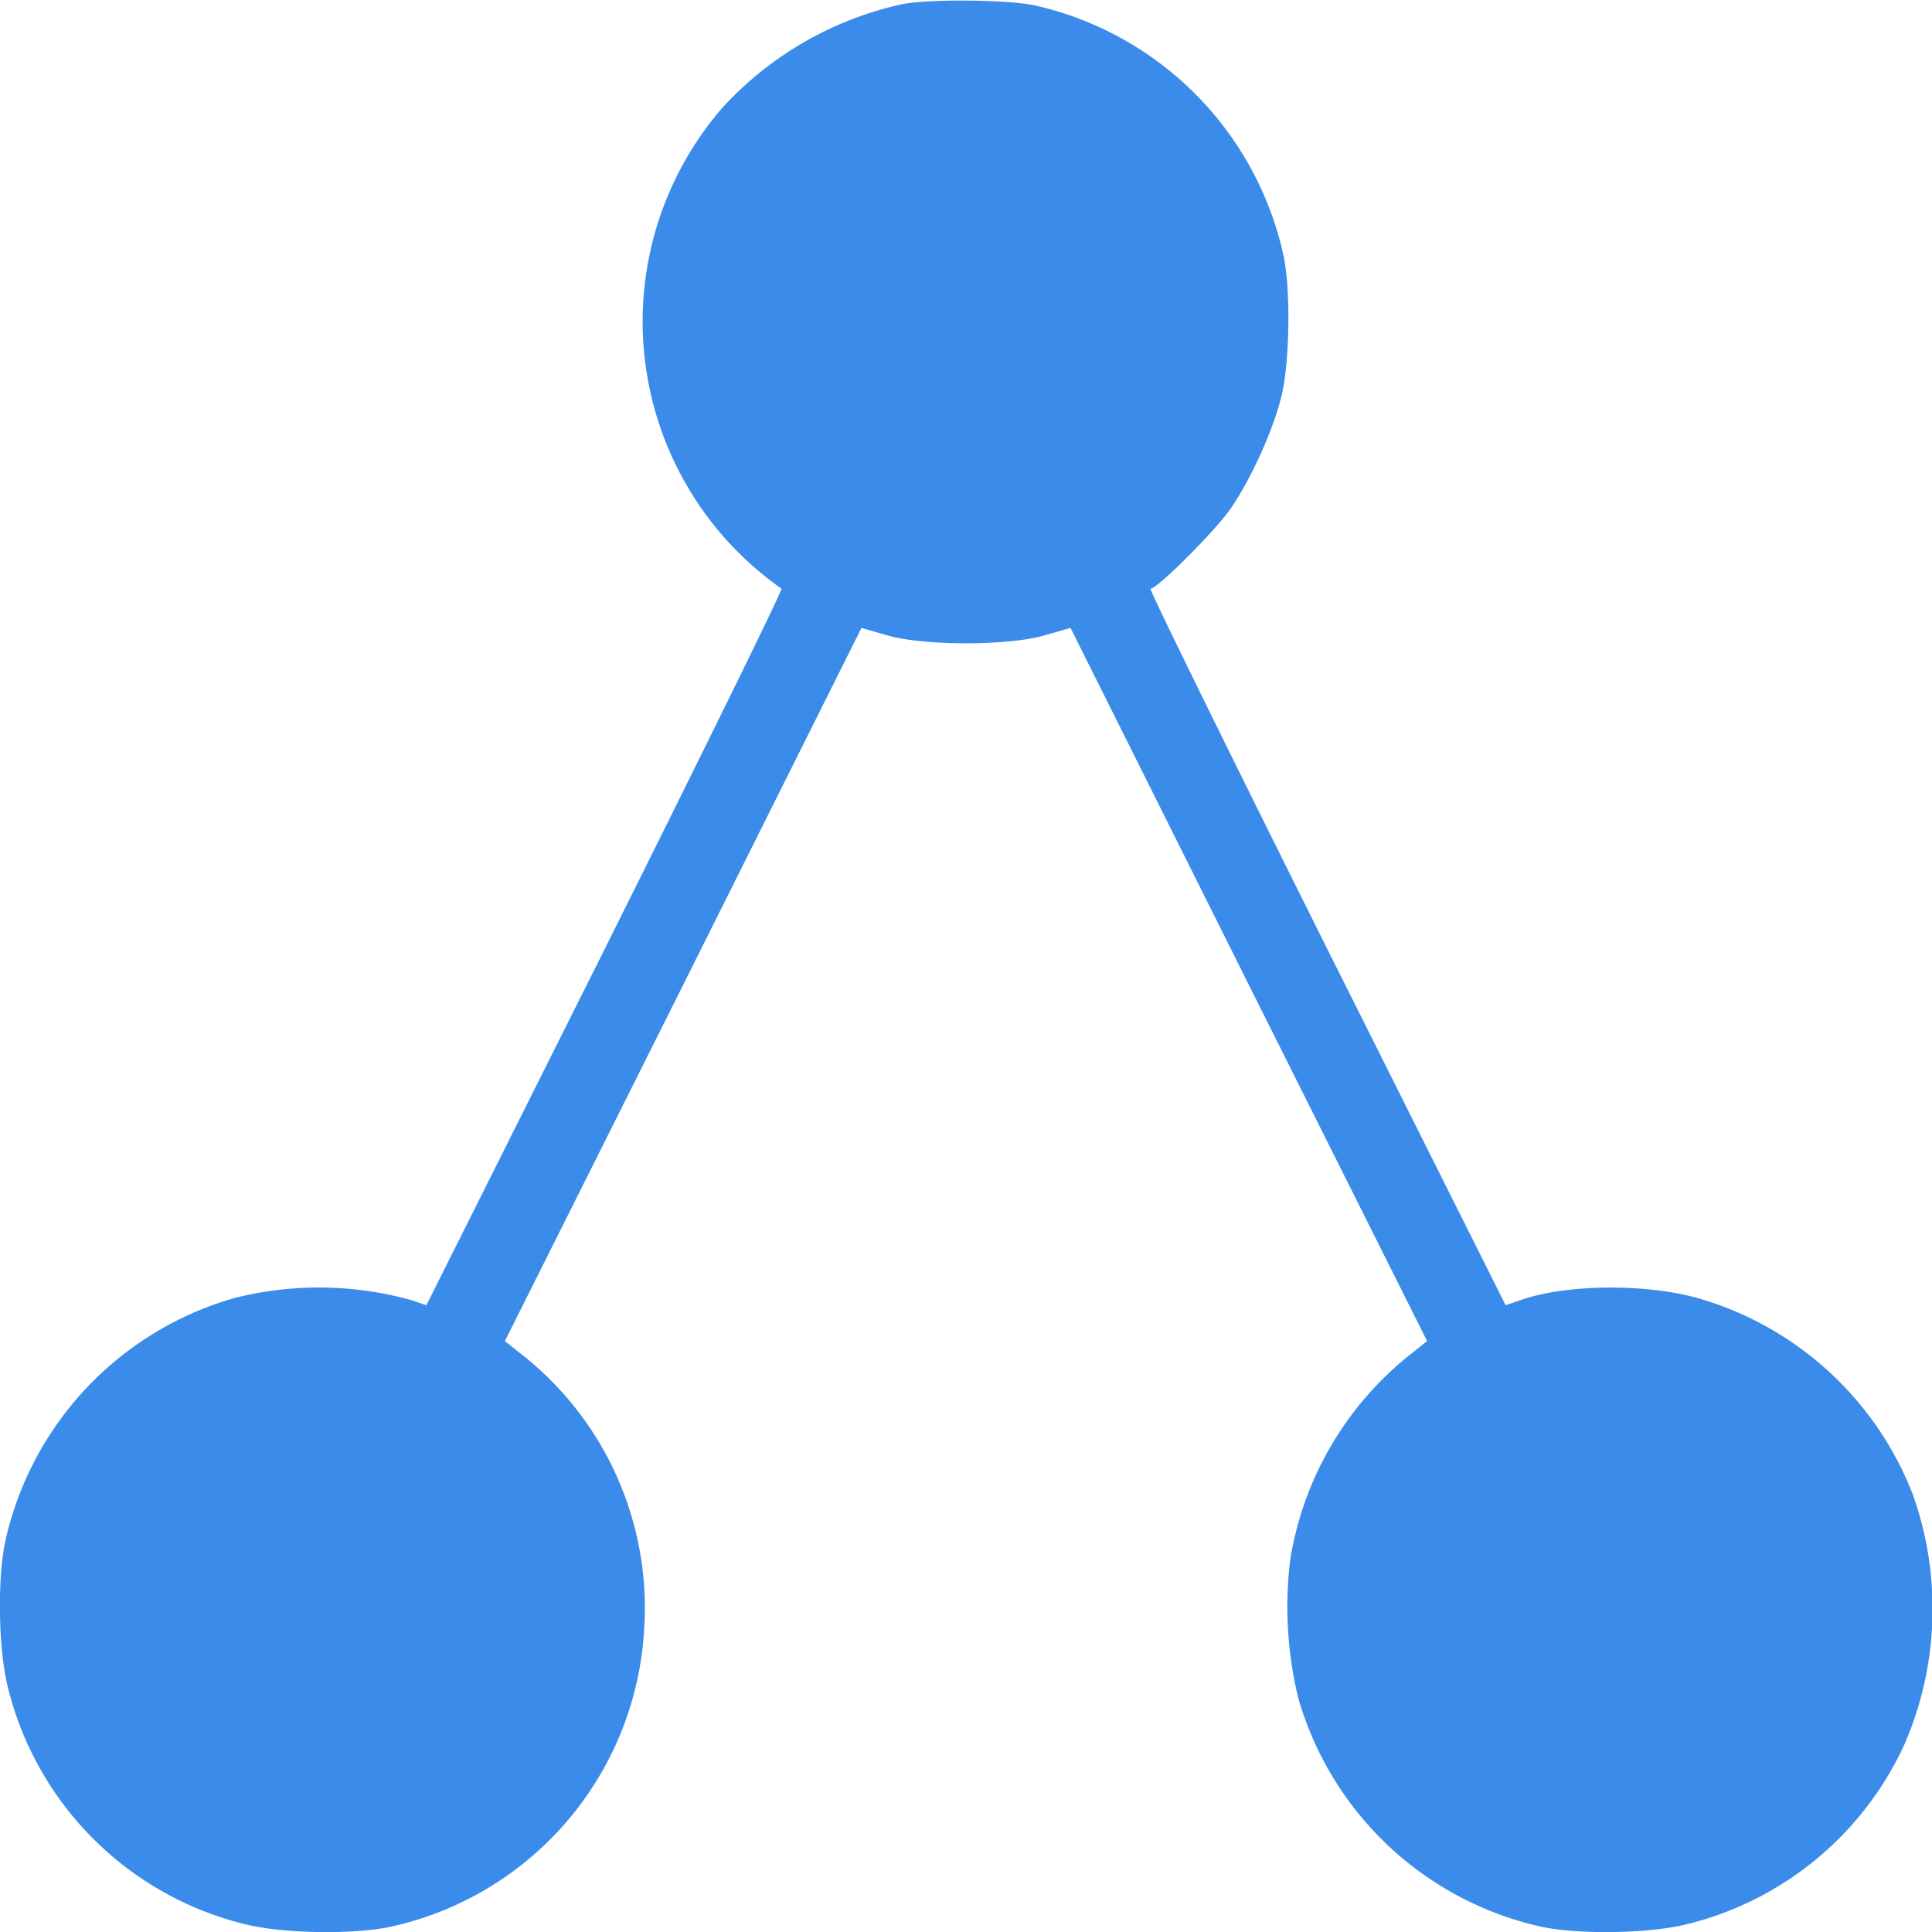 <svg xmlns="http://www.w3.org/2000/svg" version="1.0" viewBox="0 0 512 512" fill="#3b8bea"><path d="M239.1 1.1a91 91 0 00-47.7 27.5A86.5 86.5 0 00207.1 156c.5 0-20.5 42.7-46.6 95L113 345.9l-3.8-1.3a91.4 91.4 0 00-47.1-.6 86.5 86.5 0 00-60.6 64c-2.2 9.6-2 28.5.5 38.8A85.7 85.7 0 0065.2 510c10.3 2.5 29.2 2.7 38.8.5a85.6 85.6 0 0066.7-78.7 85.4 85.4 0 00-32.5-72.9l-4.4-3.5 47.3-94.5 47.2-94.5 6.6 1.9c9.5 2.9 32.7 2.9 42.2 0l6.6-1.9 47.2 94.5 47.3 94.5-4.4 3.5a87 87 0 00-31.9 54.6 103 103 0 002.1 36.3 86.5 86.5 0 0064 60.7c9.6 2.2 28.5 2 38.8-.5a86 86 0 0057.8-47.5 90.3 90.3 0 002.3-66.5 86.8 86.8 0 00-57-52c-14-3.9-35-3.7-47.1.6l-3.8 1.3-47.5-94.9c-26.1-52.3-47.1-95-46.6-95 1.9 0 17.4-15.6 21.3-21.3 5.5-8.1 11.2-20.7 13.4-29.7 2.2-9 2.5-28.4.5-37.5a87.1 87.1 0 00-66-66.1c-7.2-1.5-27.9-1.7-35-.3z"/></svg>